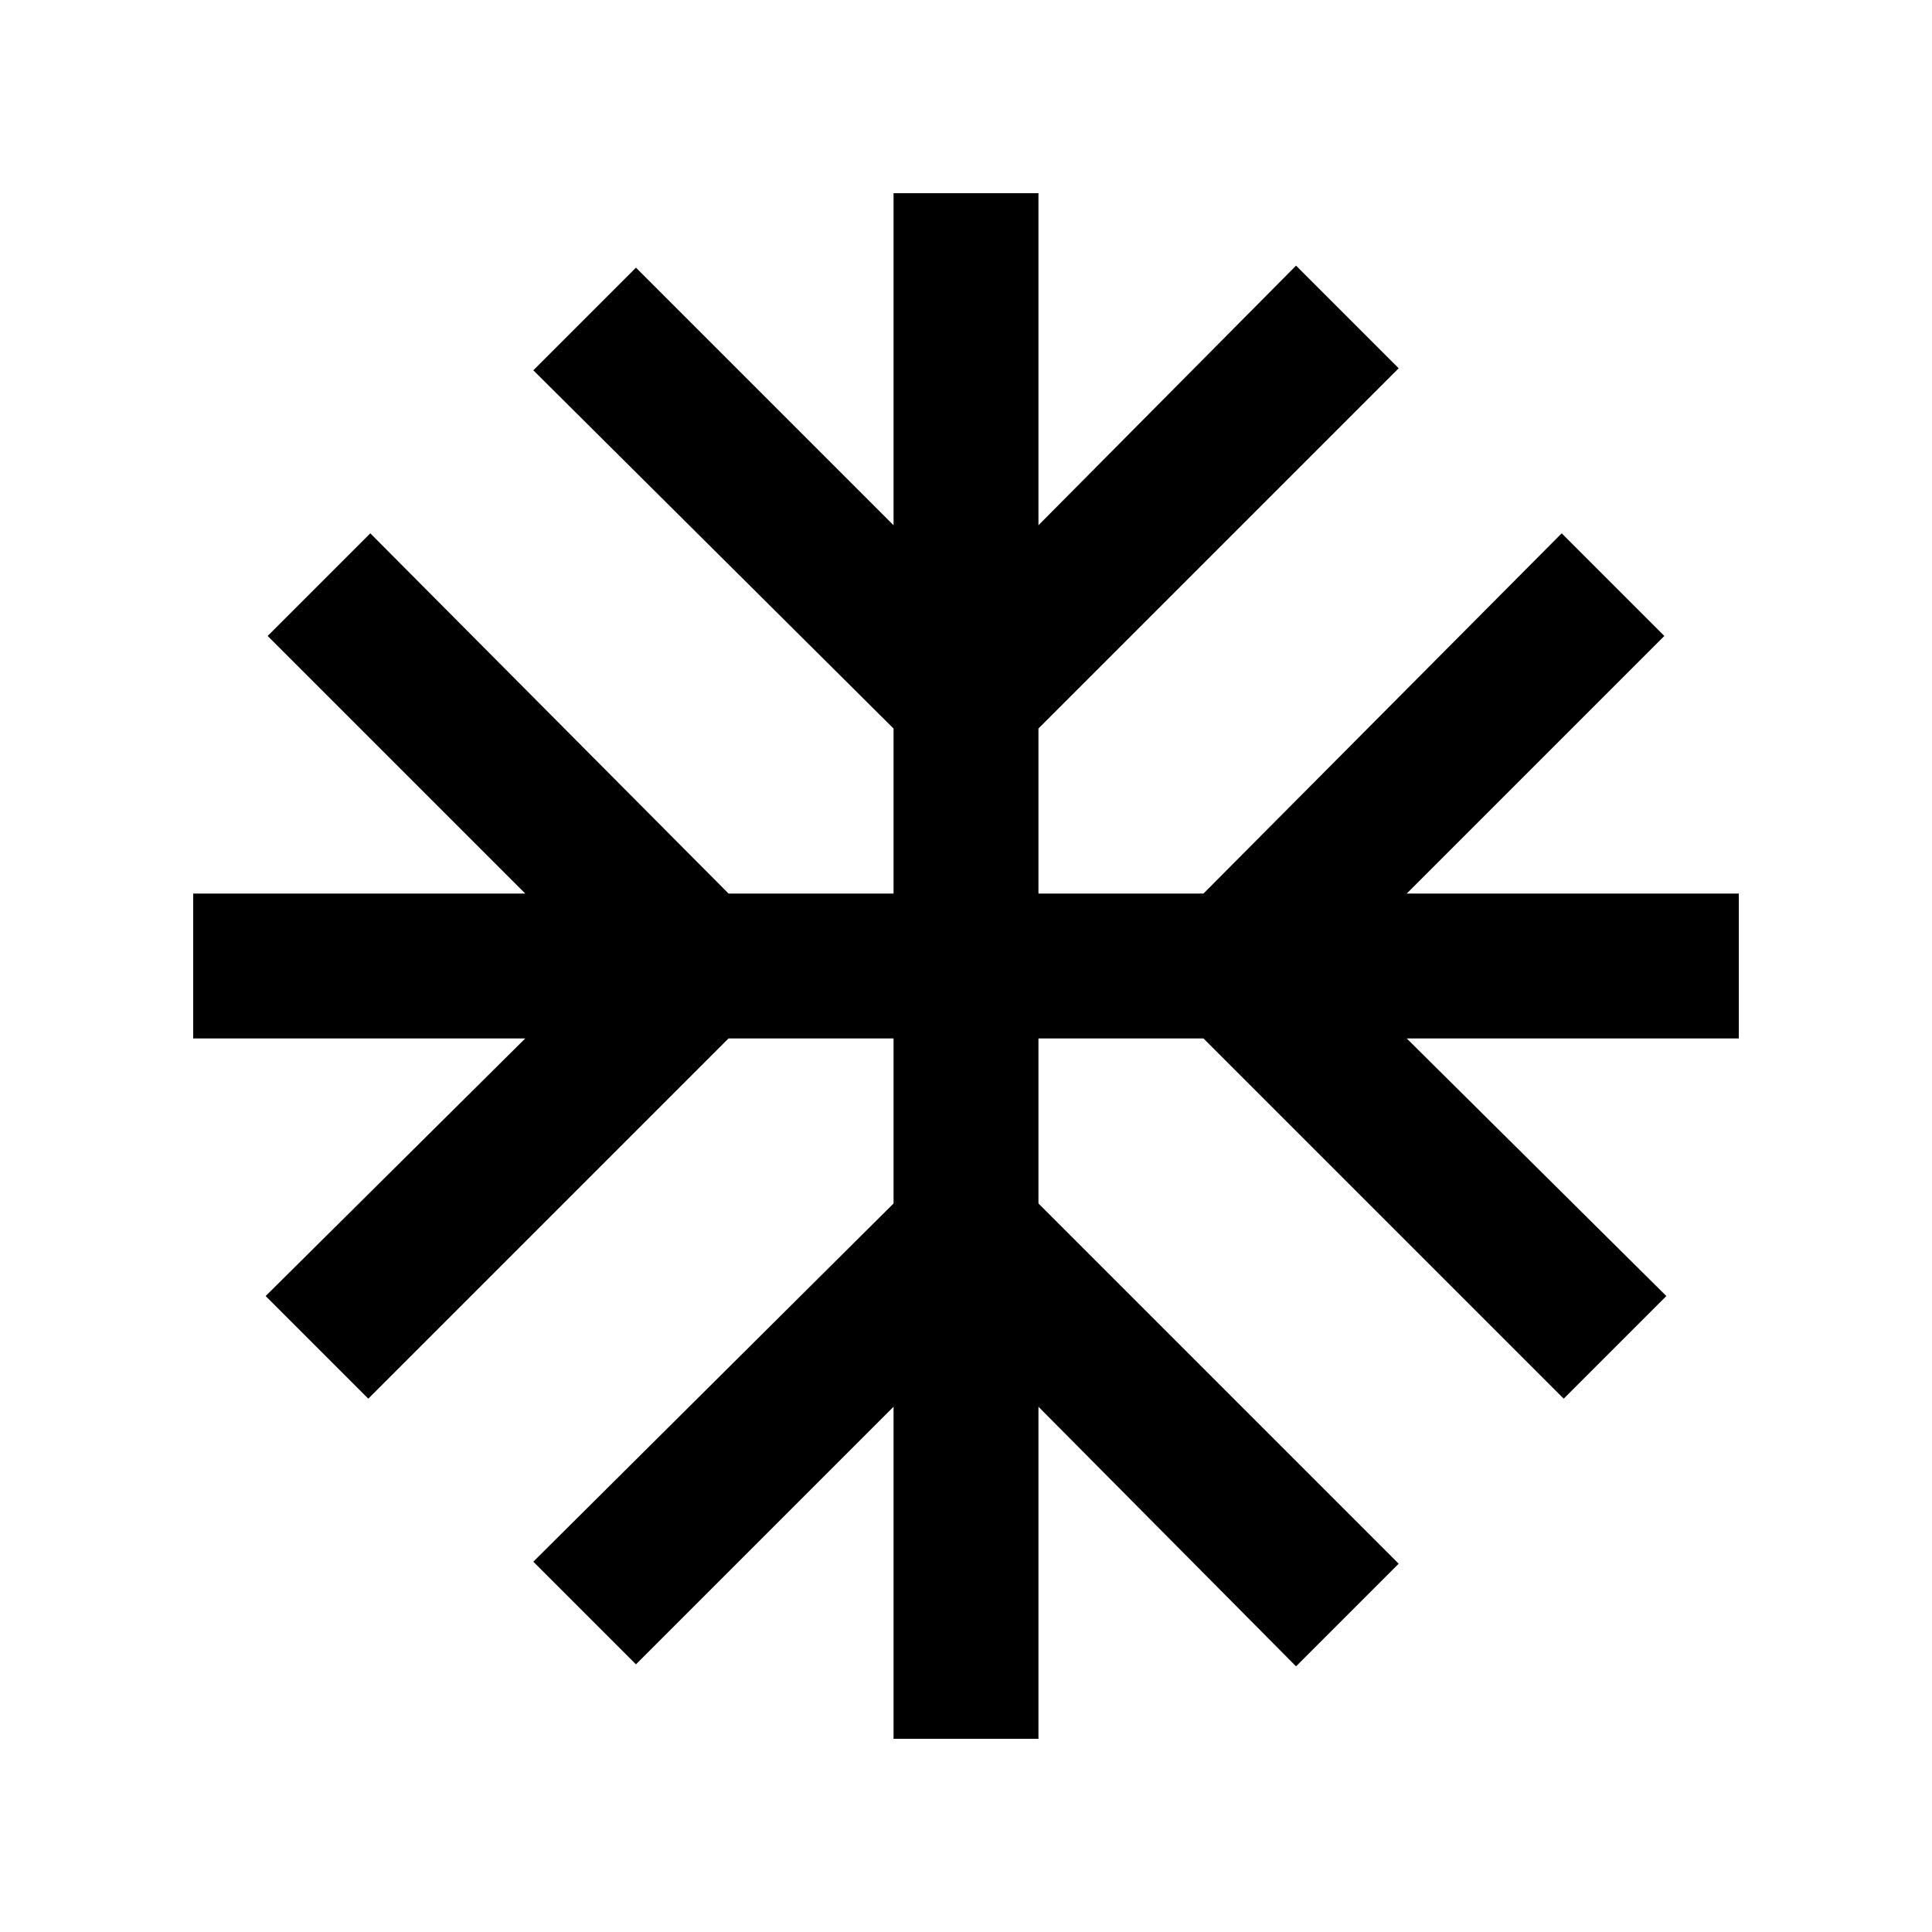 <svg xmlns="http://www.w3.org/2000/svg" height="20" viewBox="0 -960 960 960" width="20"><path d="M444-96v-165L316-133l-51-51 179-178v-82h-82L183-265l-51-51 129-128H96v-72h165L133-644l51-51 178 179h82v-82L265-776l51-51 128 128v-165h72v165l128-129 51 51-179 179v82h82l178-179 51 51-128 128h165v72H699l129 128-51 51-179-179h-82v82l179 179-51 51-128-129v165h-72Z"/></svg>